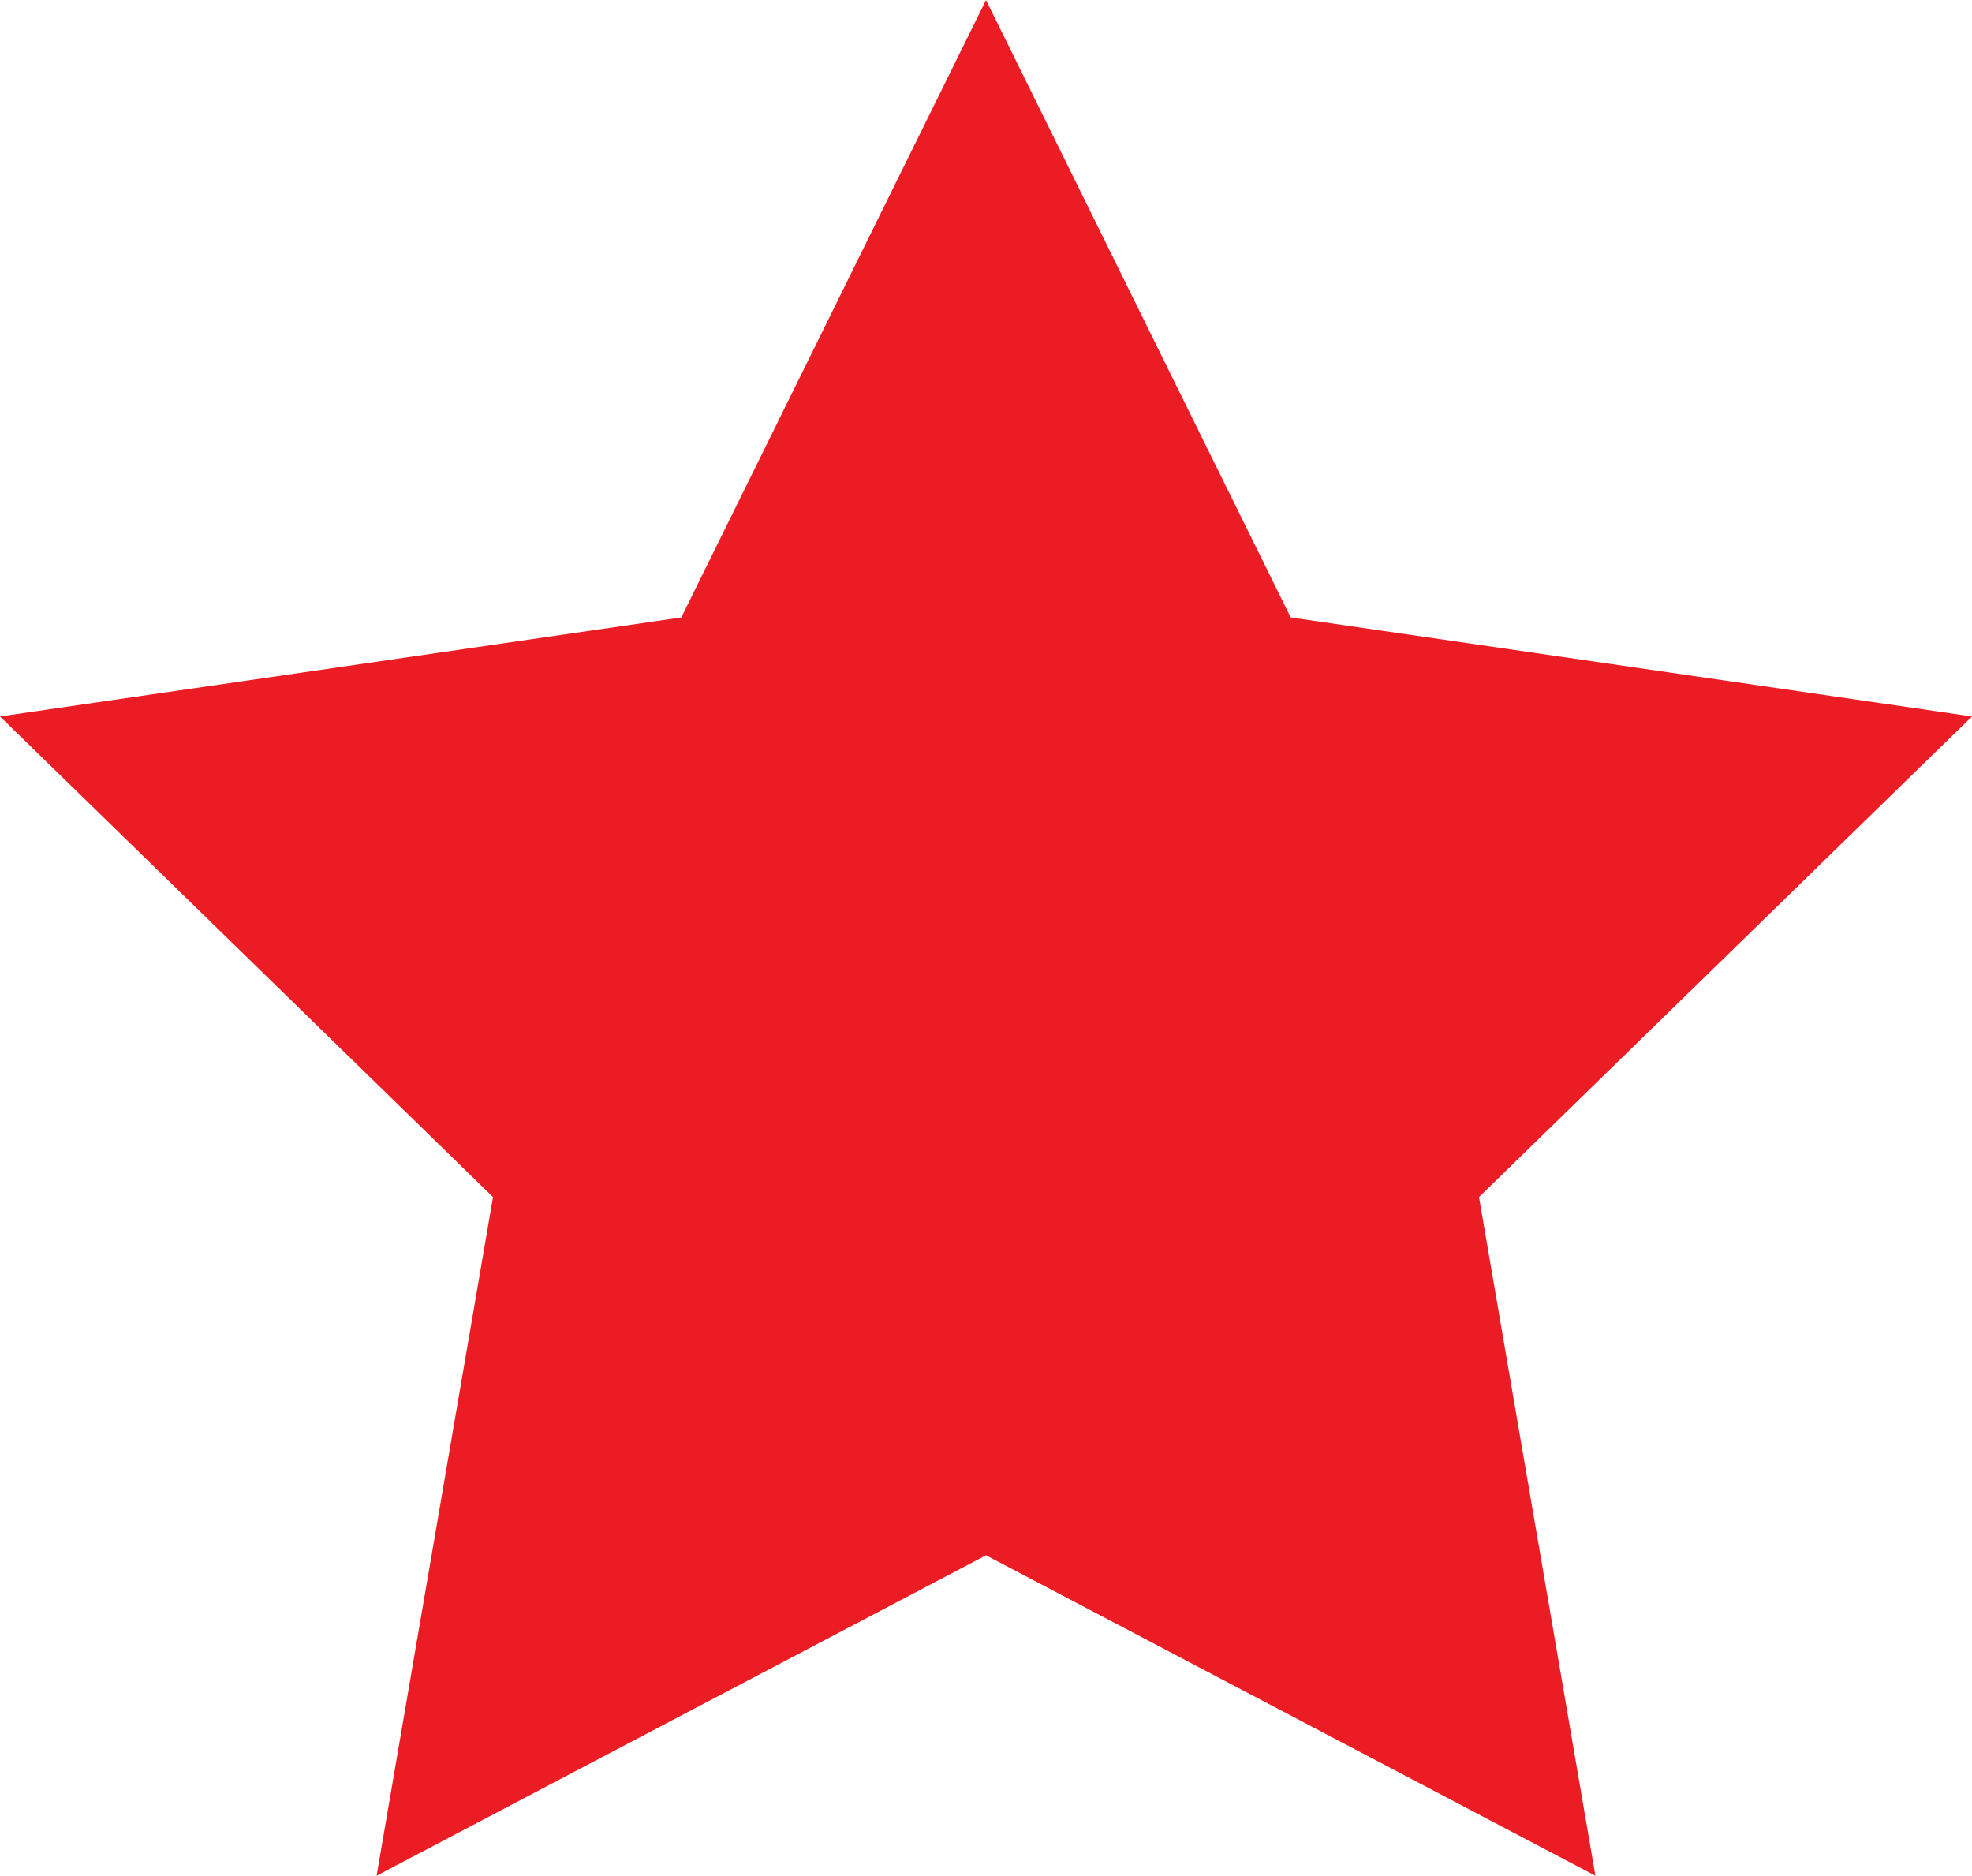<svg xmlns="http://www.w3.org/2000/svg" viewBox="0 0 694 660.03"><defs><style>.cls-1{fill:#ec1c24;}</style></defs><title>Fichier 5</title><g id="Calque_2" data-name="Calque 2"><g id="Calque_1-2" data-name="Calque 1"><polygon class="cls-1" points="347 0 454.23 217.27 694 252.11 520.5 421.23 561.46 660.03 347 547.28 132.54 660.03 173.5 421.23 0 252.11 239.77 217.27 347 0"/></g></g></svg>